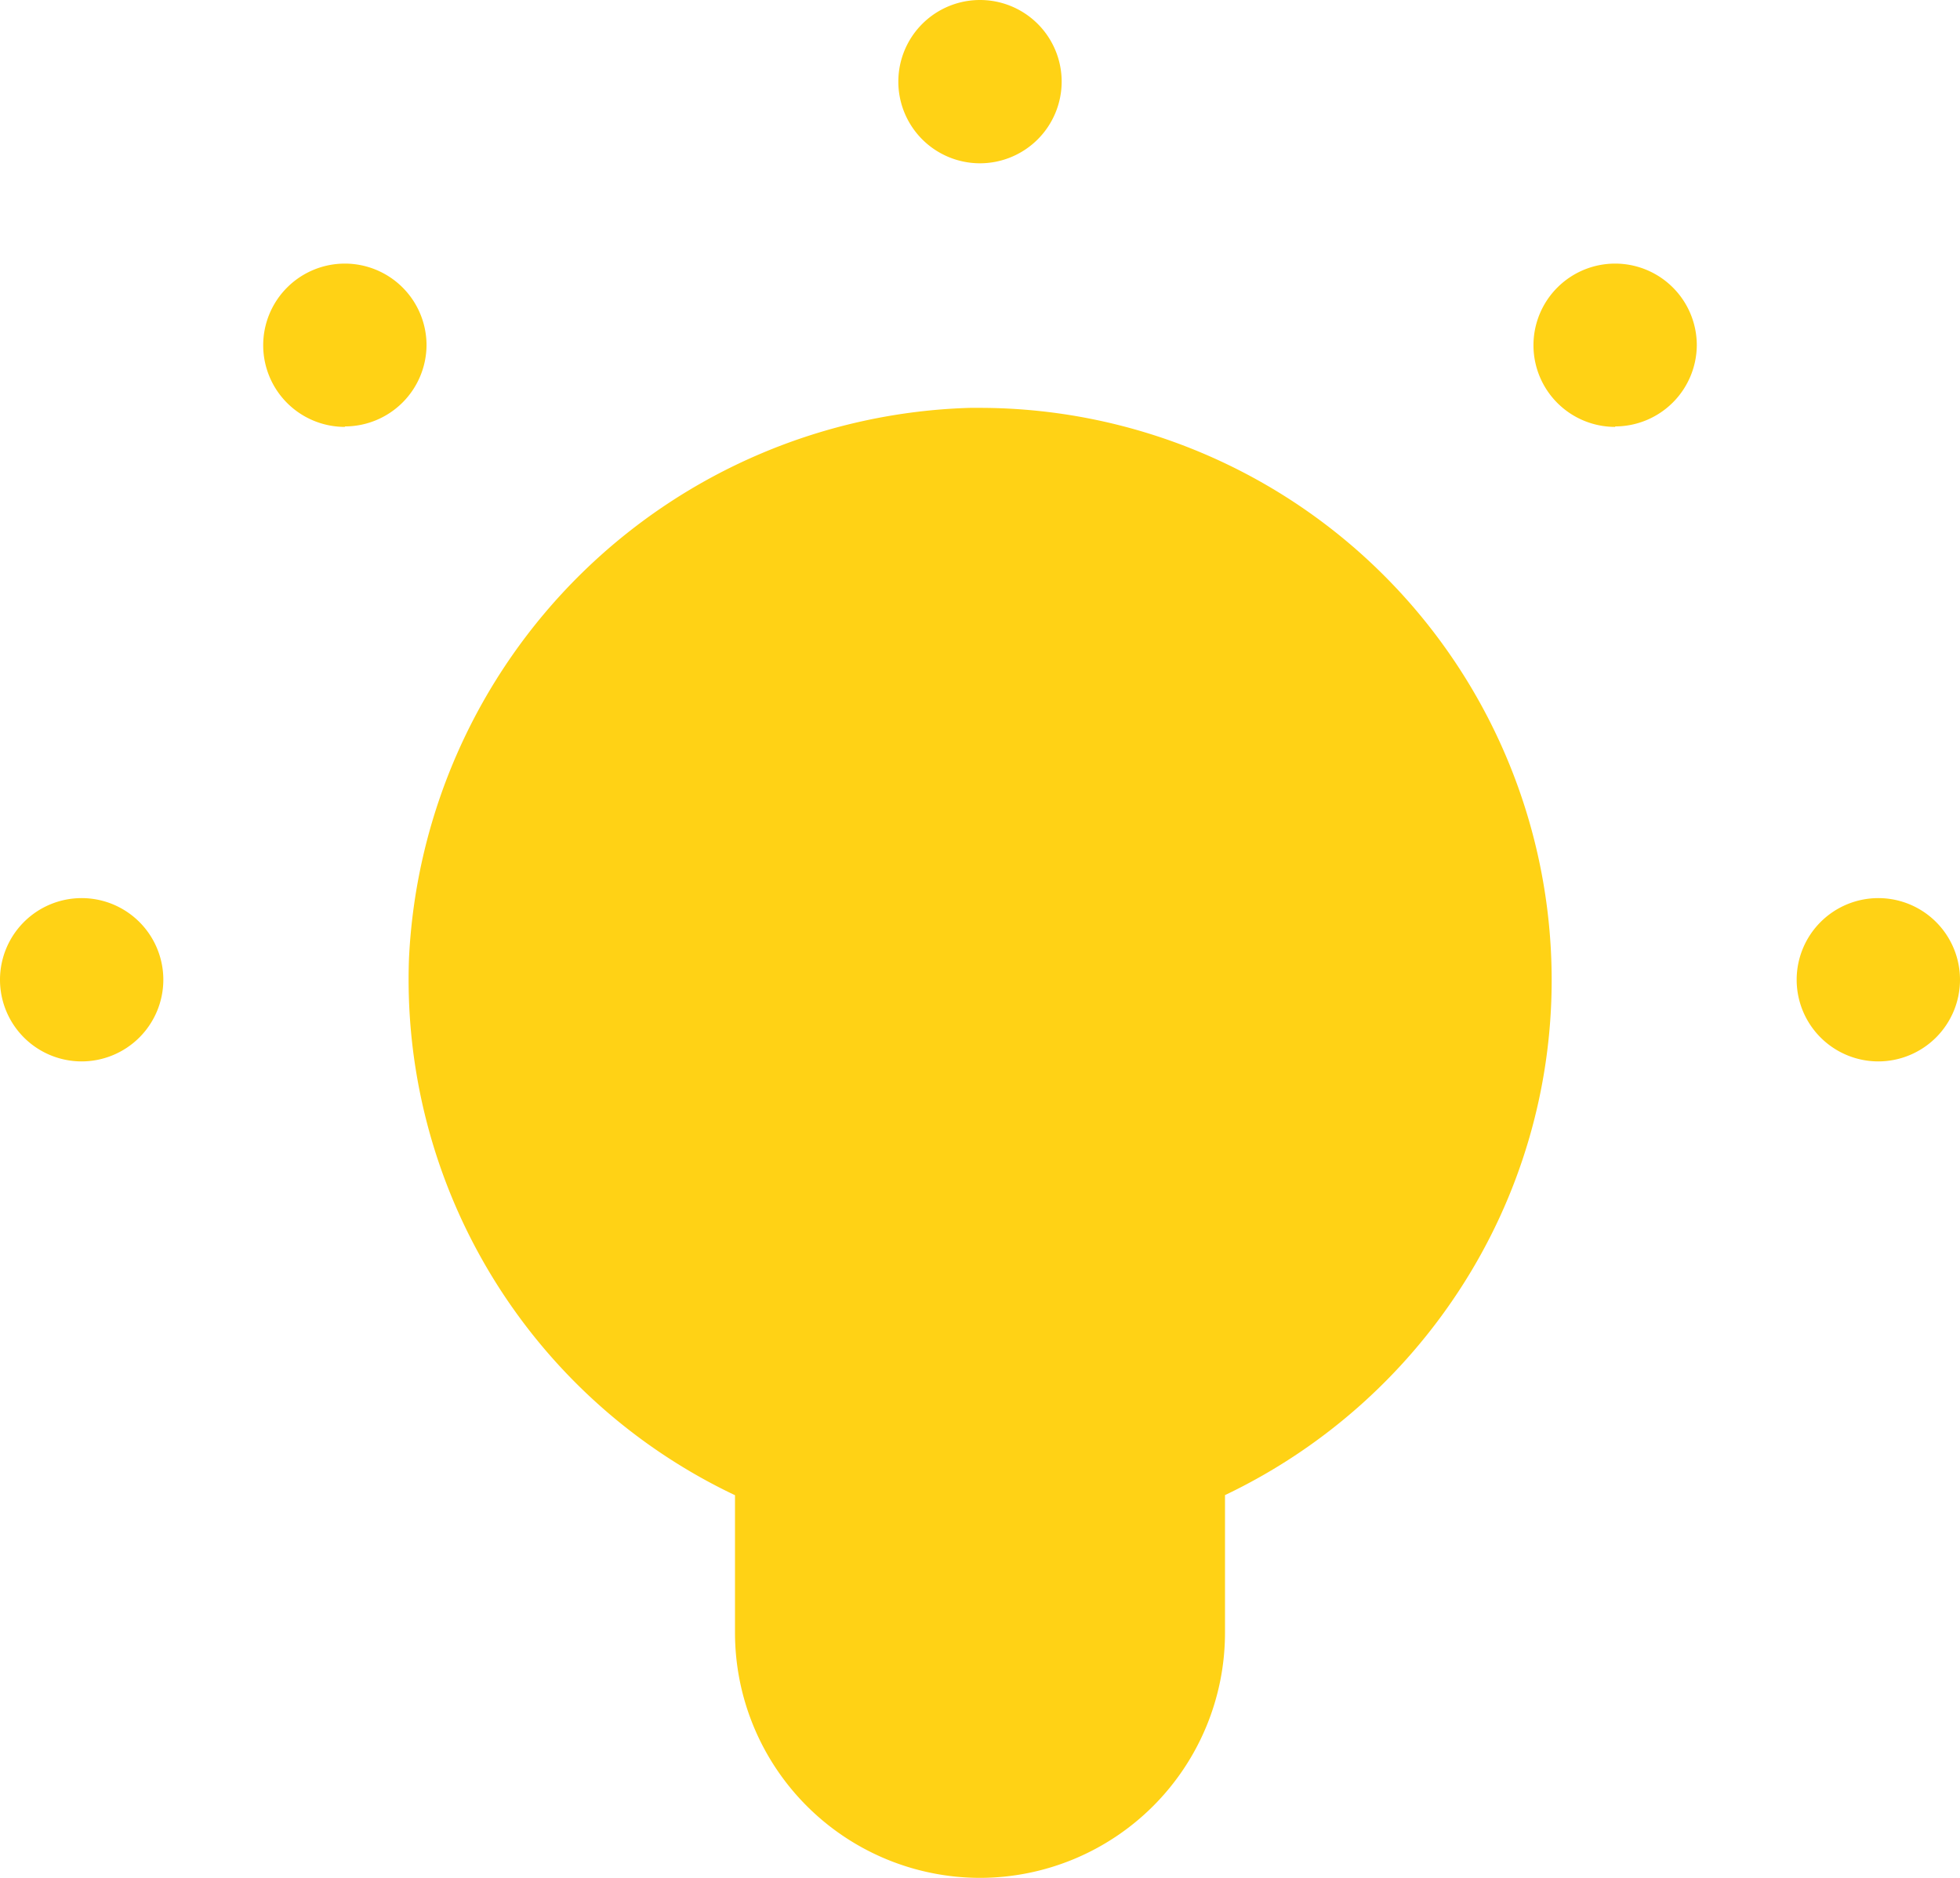 <svg xmlns="http://www.w3.org/2000/svg" width="21" height="20.125" viewBox="0 0 21 20.125">
    <path fill="#ffd215" d="M10.5 20.125A2.628 2.628 0 0 1 7.875 17.5v-1.476a6.118 6.118 0 0 1-3.493-5.753 6.2 6.2 0 0 1 6.012-5.9h.1a6.133 6.133 0 0 1 6.131 6.129 6.071 6.071 0 0 1-.976 3.306 6.168 6.168 0 0 1-2.524 2.217V17.5a2.628 2.628 0 0 1-2.625 2.625zm9.625-8.75A.875.875 0 1 1 21 10.5a.876.876 0 0 1-.875.875zm-19.25 0a.875.875 0 1 1 .875-.875.876.876 0 0 1-.875.875zm16.43-6.8a.875.875 0 1 1 .875-.876.876.876 0 0 1-.875.871zm-13.611 0a.875.875 0 1 1 .876-.876.876.876 0 0 1-.875.871zM10.5 1.75a.875.875 0 1 1 .875-.875.876.876 0 0 1-.875.875z"/>
</svg>
